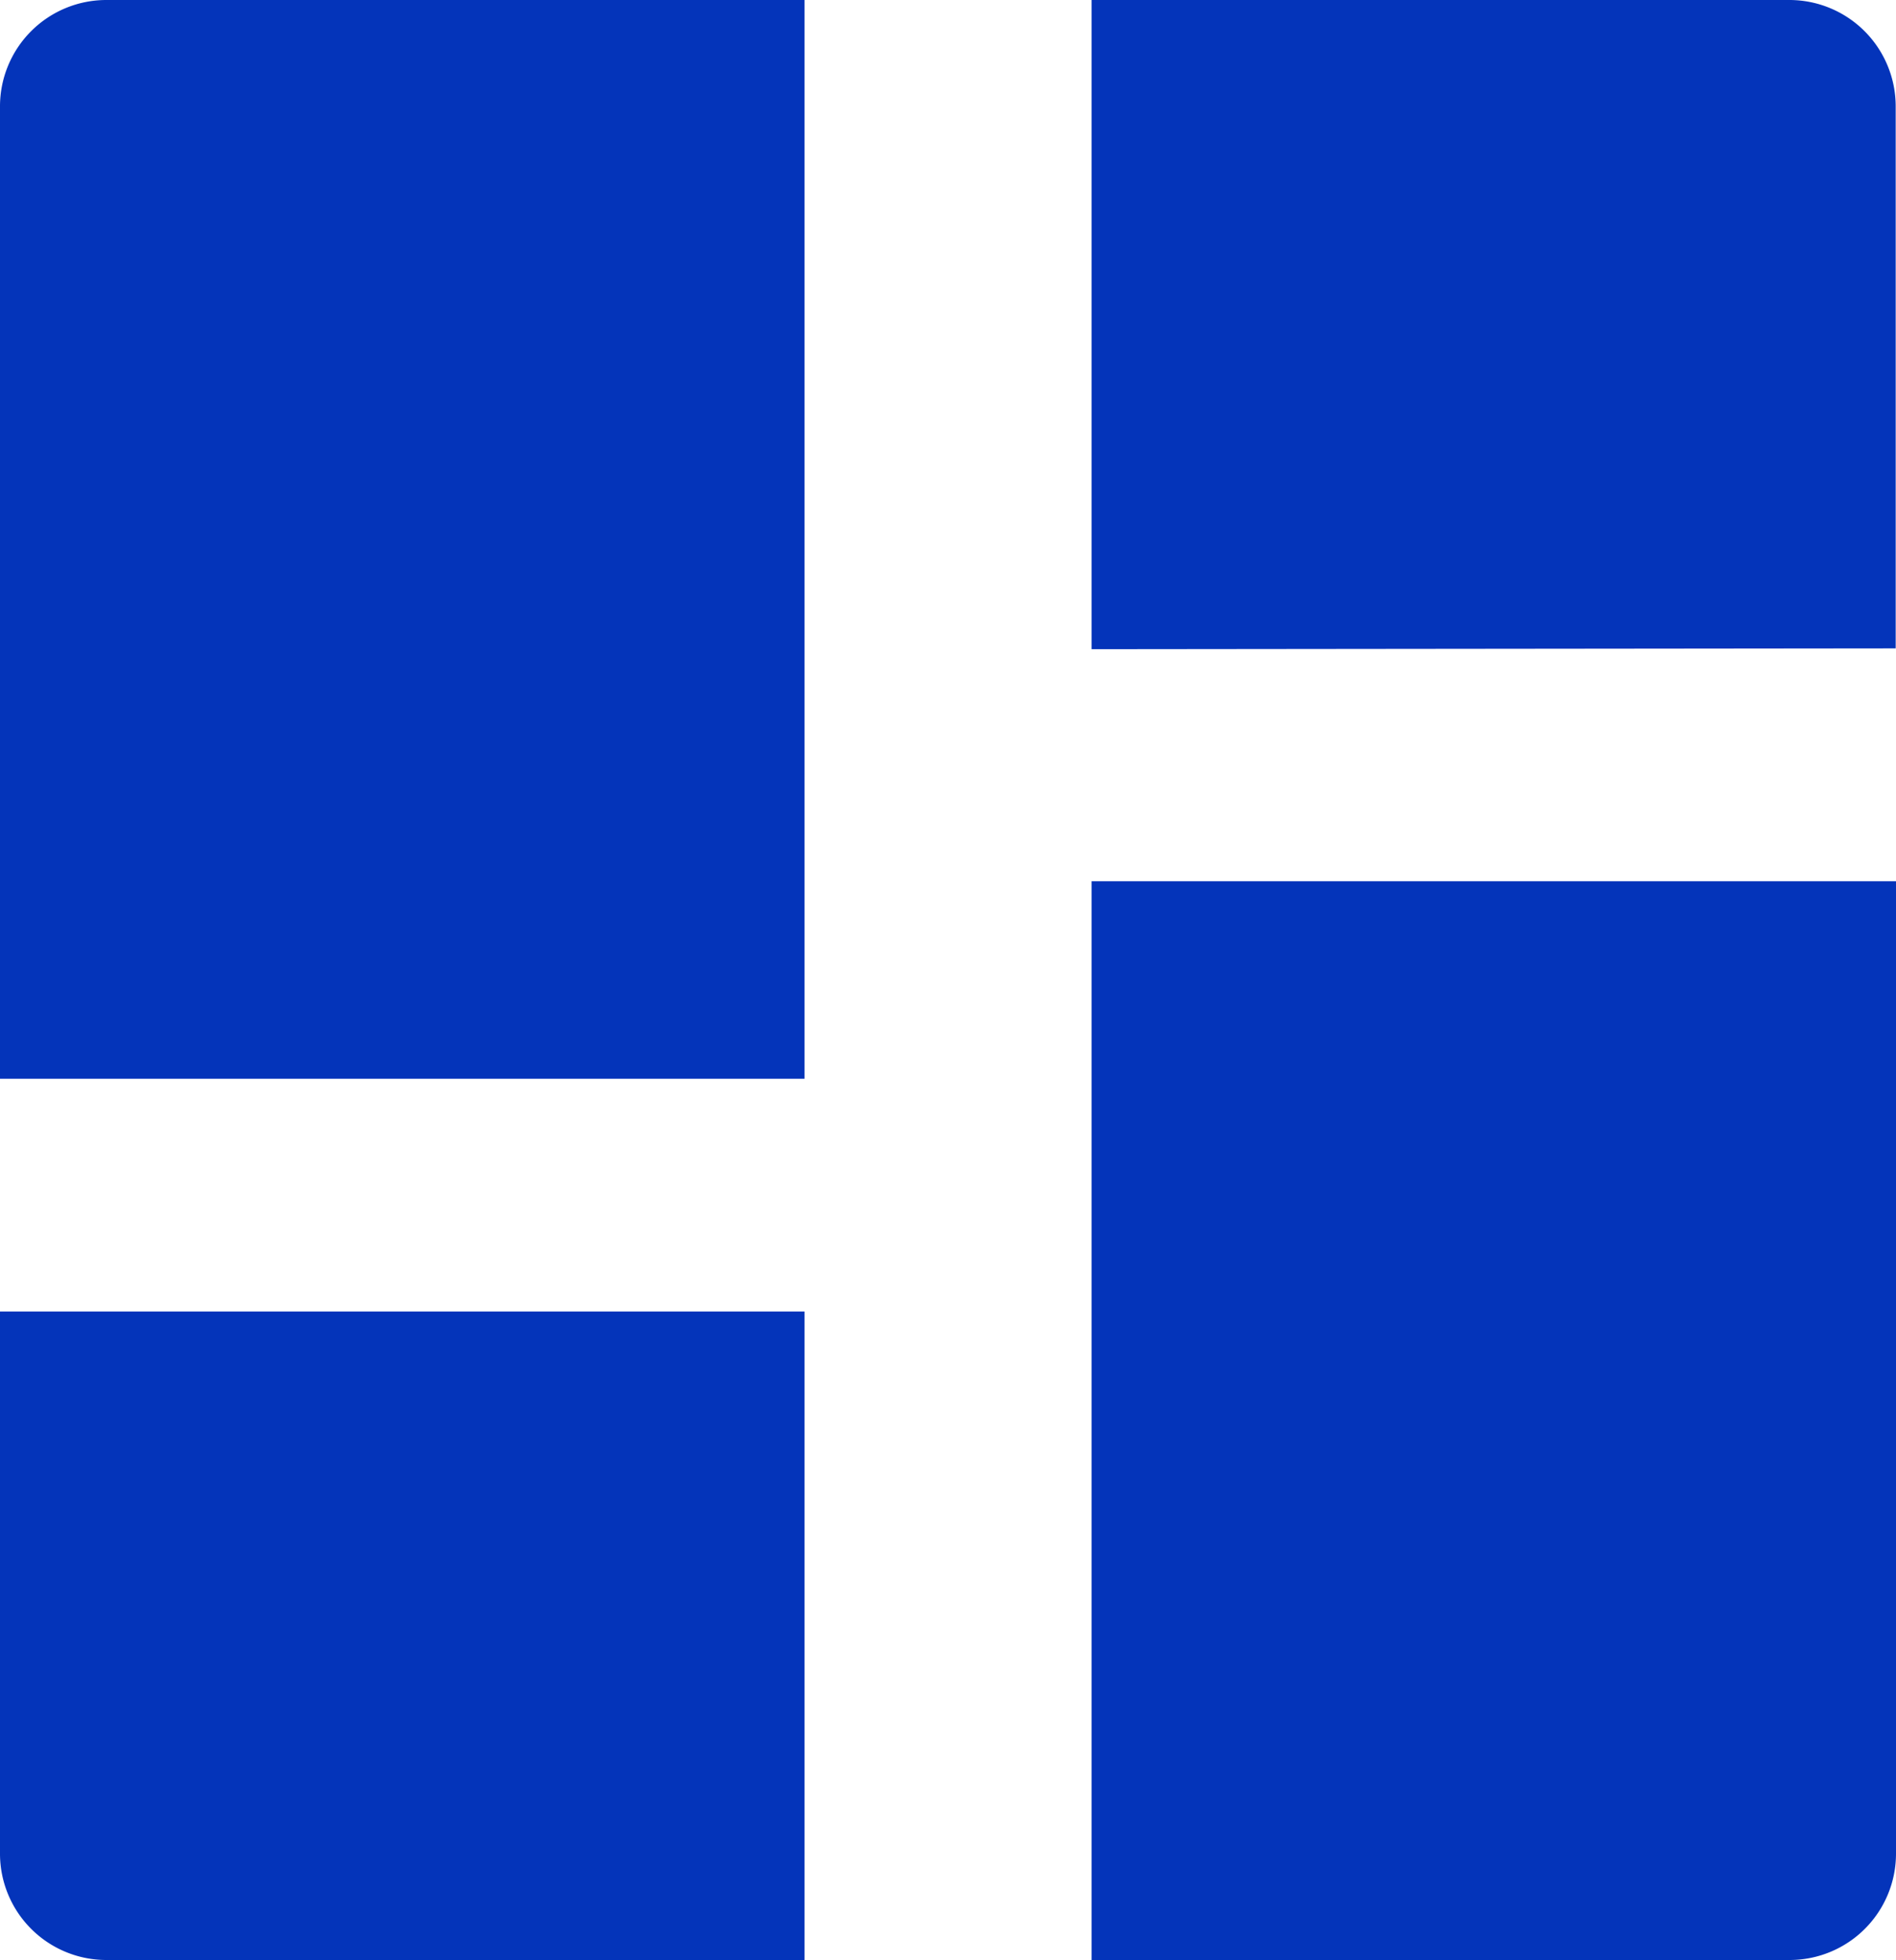 <svg xmlns="http://www.w3.org/2000/svg" width="18.542" height="19.165" viewBox="0 0 18.542 19.165">
  <path id="Mask" d="M10.675,19.165V8.617h7.867v9.508a1.04,1.04,0,0,1-1.039,1.04Zm-9.635,0A1.04,1.04,0,0,1,0,18.124v-5.3H7.868v6.343ZM0,10.548V1.04A1.04,1.04,0,0,1,1.04,0H7.868V10.548Zm10.675-4.2V0H17.5a1.04,1.04,0,0,1,1.039,1.04v5.3Z" fill="#0434ba"/>
</svg>
